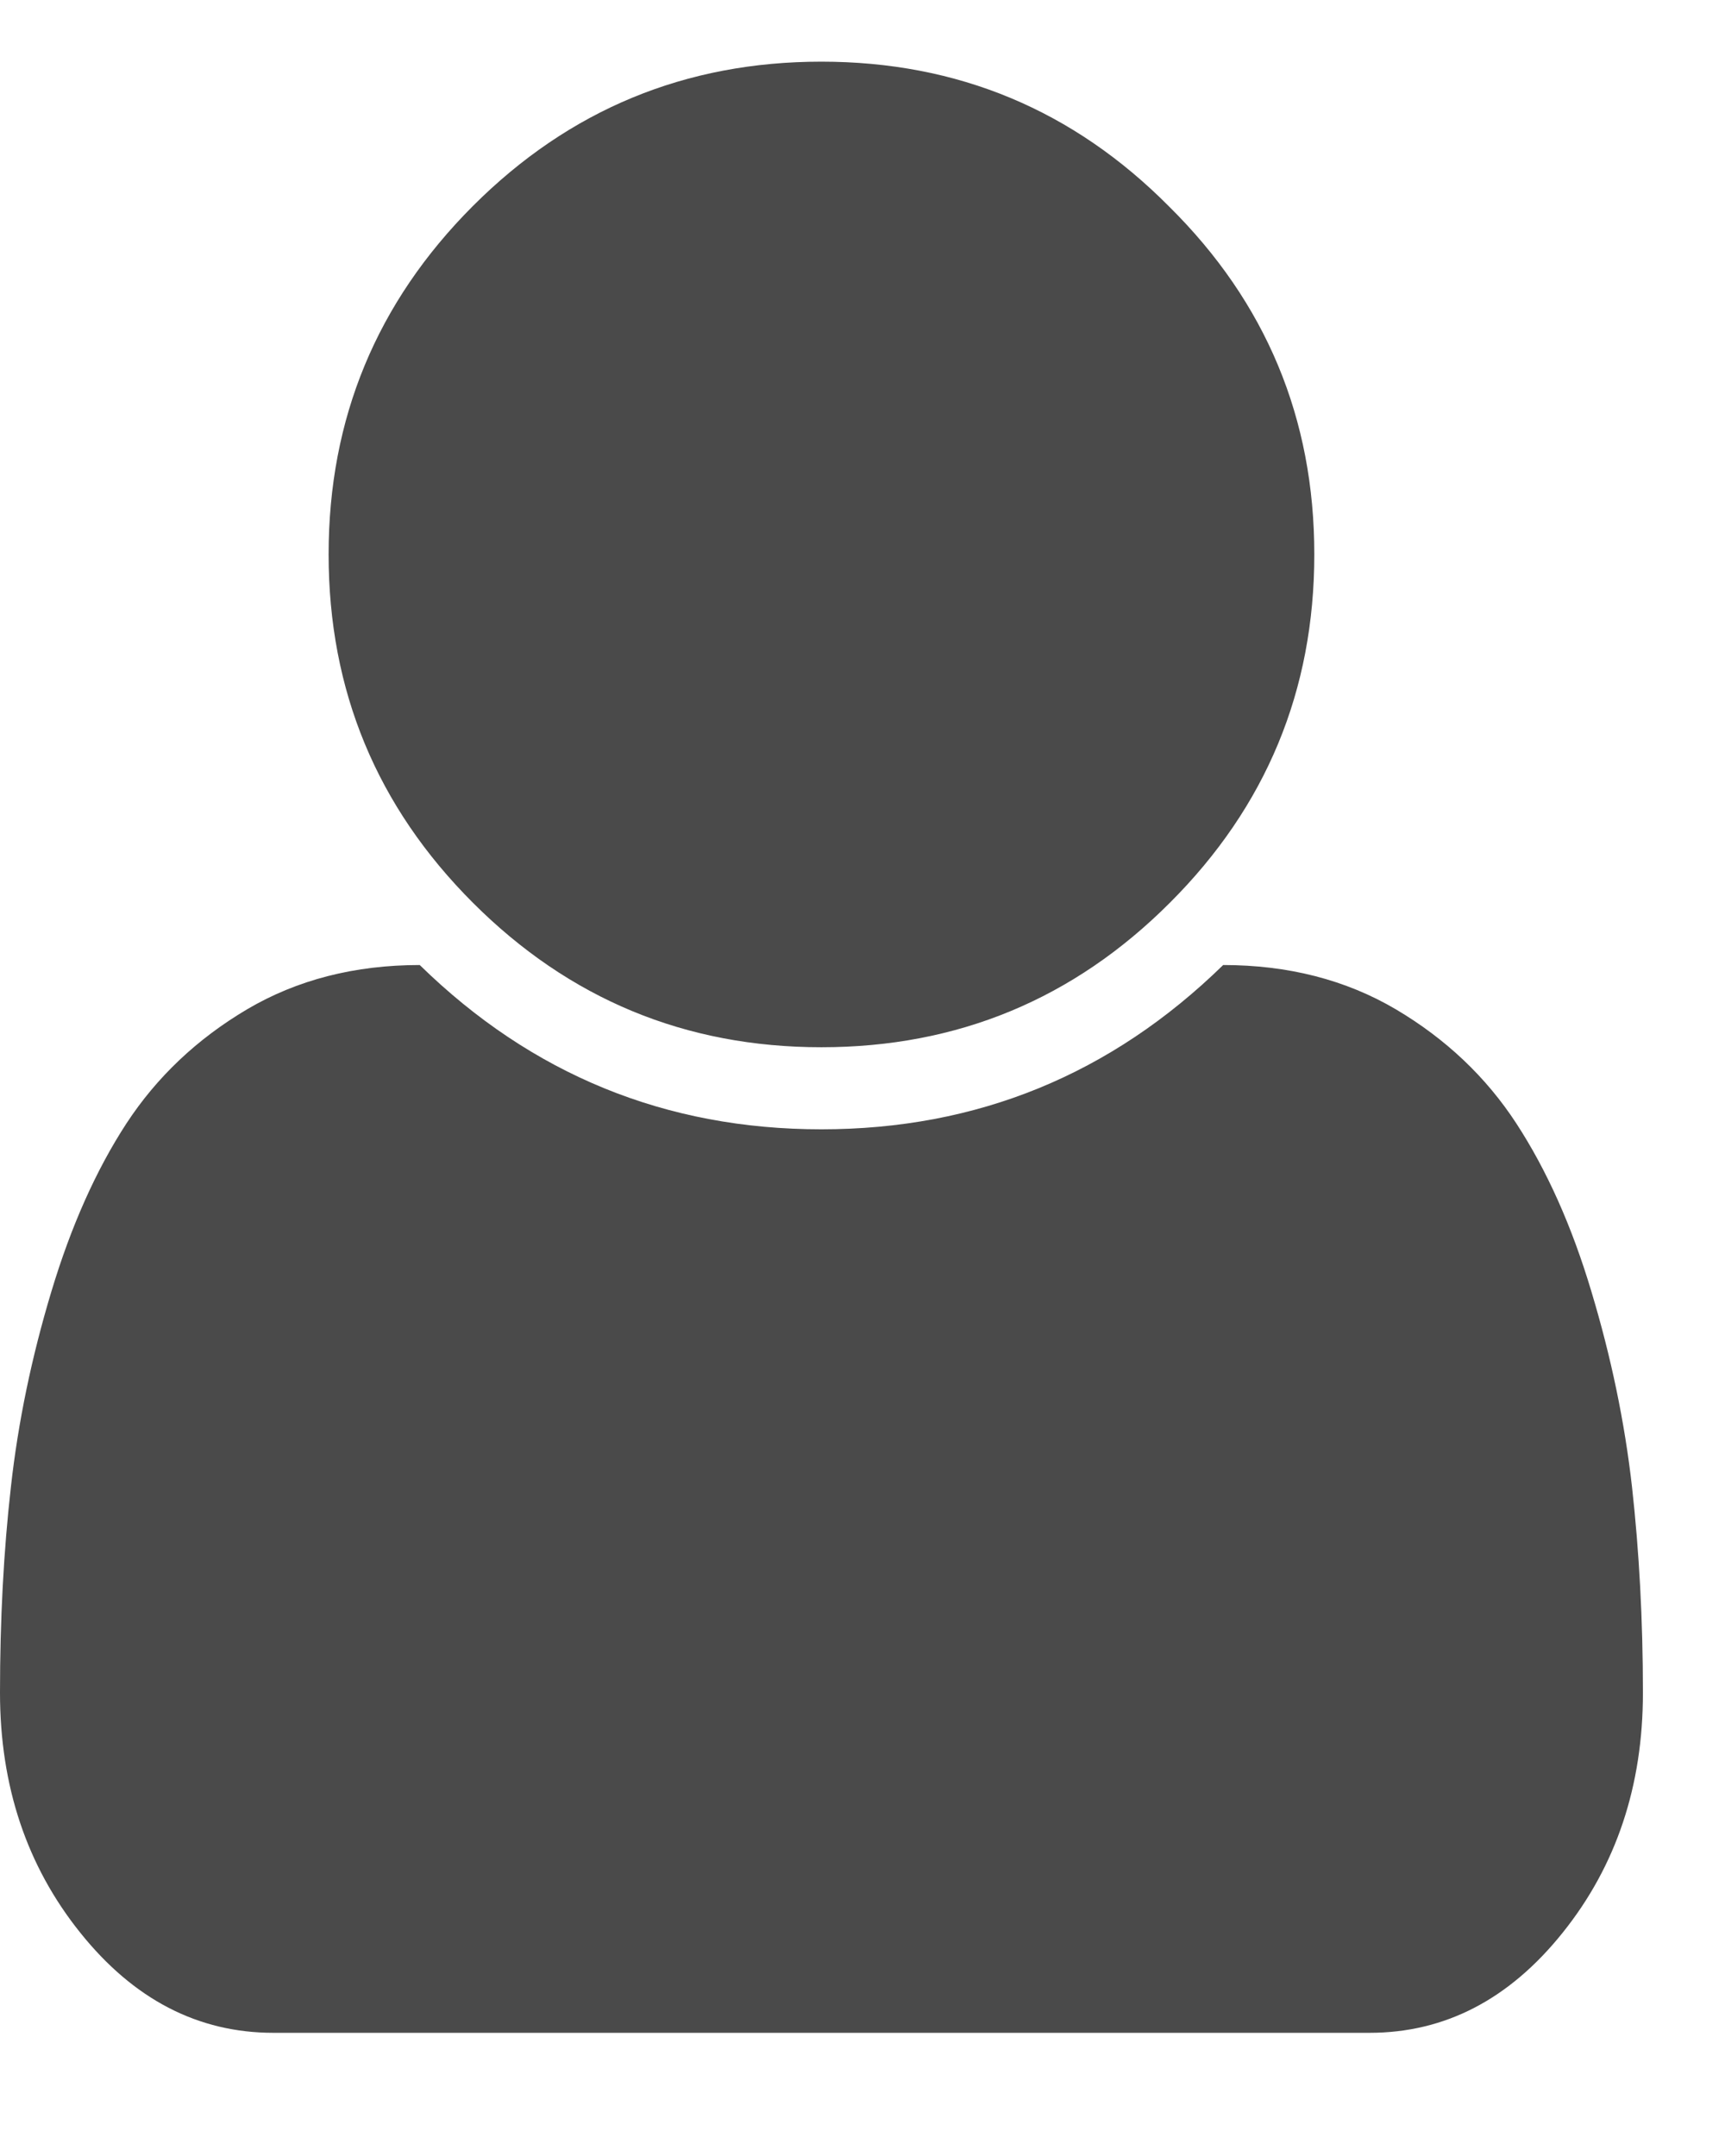 <?xml version="1.0" encoding="UTF-8"?>
<svg width="12px" height="15px" viewBox="0 0 12 15" version="1.1" xmlns="http://www.w3.org/2000/svg" xmlns:xlink="http://www.w3.org/1999/xlink">
    <!-- Generator: Sketch 47.1 (45422) - http://www.bohemiancoding.com/sketch -->
    <title>account copy</title>
    <desc>Created with Sketch.</desc>
    <defs></defs>
    <g id="Pages" stroke="none" stroke-width="1" fill="none" fill-rule="evenodd">
        <g id="Homepage" transform="translate(-1111, -8)" fill="#4A4A4A">
            <g id="first-screen">
                <g id="header-copy">
                    <path d="M1122.429,19.777 C1122.429,20.426 1122.243,20.982 1121.871,21.446 C1121.499,21.911 1121.051,22.143 1120.527,22.143 L1112.902,22.143 C1112.378,22.143 1111.93,21.911 1111.558,21.446 C1111.186,20.982 1111,20.426 1111,19.777 C1111,19.271 1111.025,18.793 1111.076,18.344 C1111.126,17.894 1111.22,17.442 1111.357,16.987 C1111.494,16.531 1111.668,16.141 1111.879,15.817 C1112.091,15.493 1112.371,15.228 1112.719,15.022 C1113.067,14.817 1113.467,14.714 1113.92,14.714 C1114.699,15.476 1115.631,15.857 1116.714,15.857 C1117.798,15.857 1118.729,15.476 1119.509,14.714 C1119.961,14.714 1120.362,14.817 1120.71,15.022 C1121.058,15.228 1121.338,15.493 1121.549,15.817 C1121.76,16.141 1121.935,16.531 1122.071,16.987 C1122.208,17.442 1122.302,17.894 1122.353,18.344 C1122.403,18.793 1122.429,19.271 1122.429,19.777 Z M1119.134,9.438 C1119.807,10.104 1120.143,10.911 1120.143,11.857 C1120.143,12.804 1119.808,13.612 1119.138,14.281 C1118.469,14.951 1117.661,15.286 1116.714,15.286 C1115.768,15.286 1114.96,14.951 1114.29,14.281 C1113.621,13.612 1113.286,12.804 1113.286,11.857 C1113.286,10.911 1113.621,10.103 1114.29,9.433 C1114.96,8.763 1115.768,8.429 1116.714,8.429 C1117.661,8.429 1118.467,8.765 1119.134,9.438 Z" id="account-copy"></path>
                </g>
            </g>
        </g>
    </g>
</svg>
